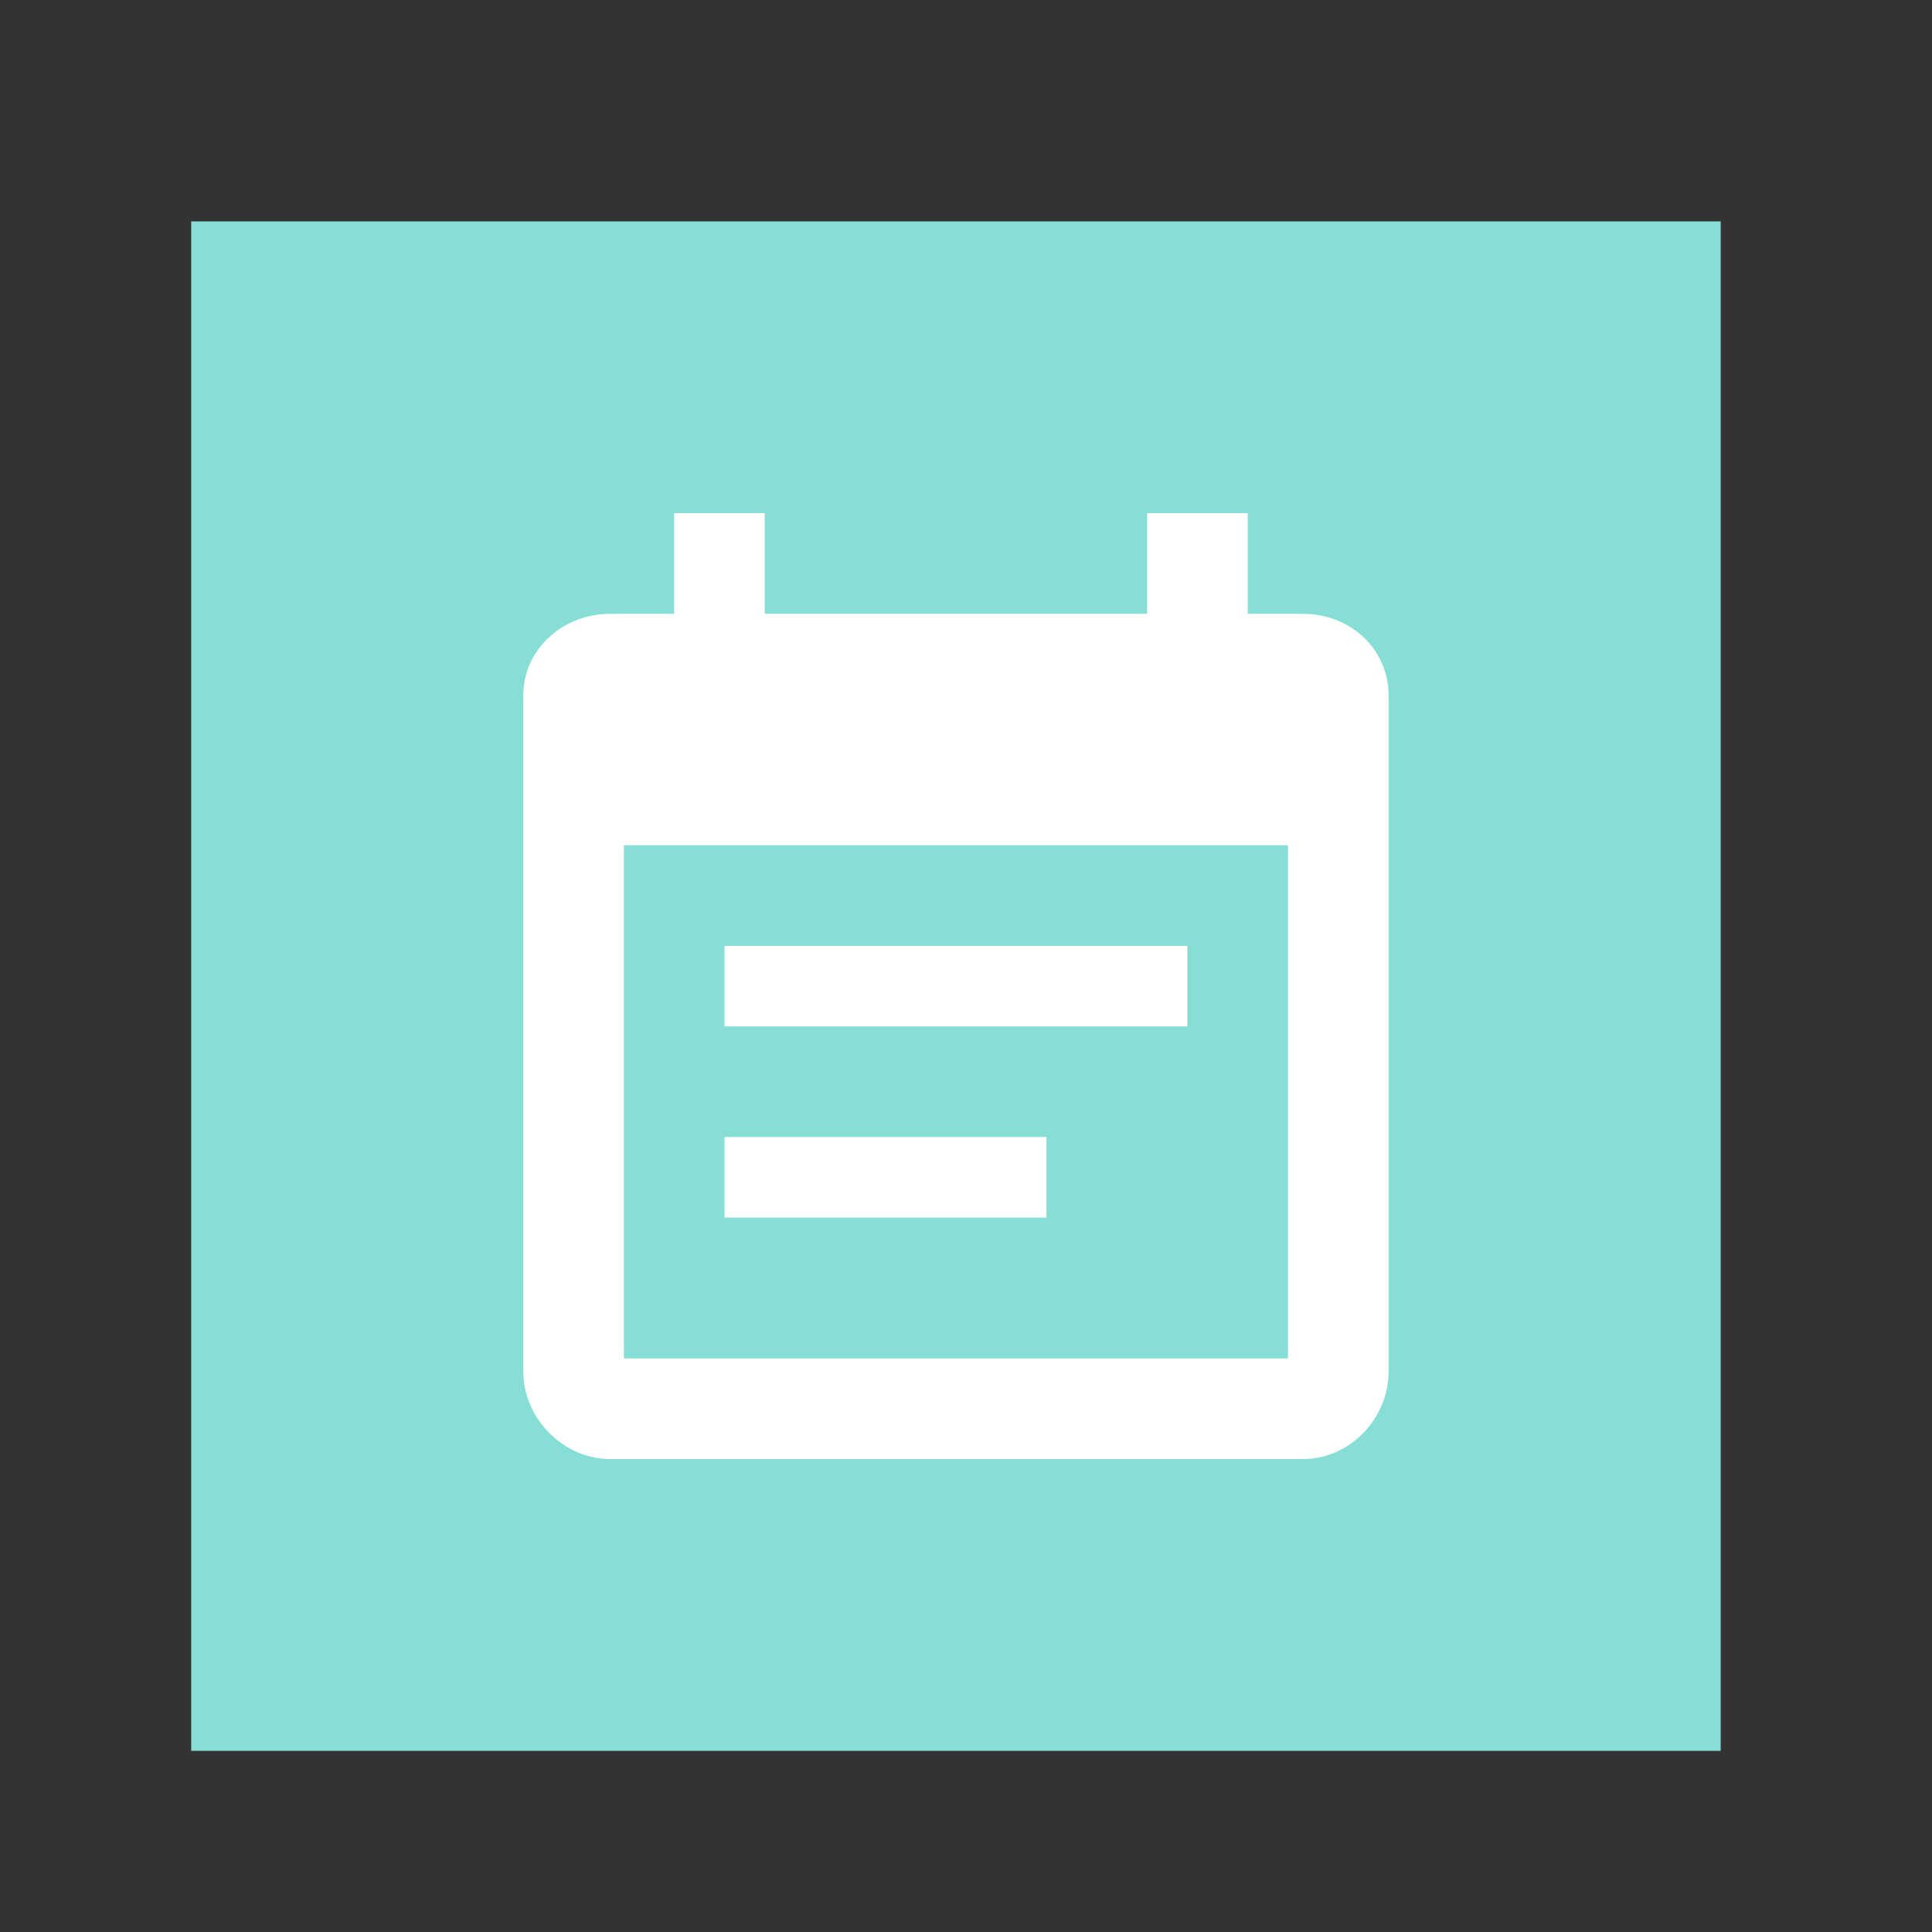 <svg xmlns="http://www.w3.org/2000/svg" xmlns:xlink="http://www.w3.org/1999/xlink" id="Layer_1" width="192" height="192" x="0" y="0" baseProfile="tiny" overflow="visible" version="1.1" viewBox="0 0 192 192" xml:space="preserve"><rect x="0" y="0" width="192" height="192" fill="#333333" stroke="none"/><g><g><g><rect width="152" height="152" x="19" y="22" fill="#87DED5"/></g></g><g><rect width="46" height="8" x="72" y="94" fill="#FFF"/><path fill="#FFF" d="M129.479,61H124V51h-10v10H76V51h-9v10h-6.337C55.971,61,52,64.463,52,69.155v67.115 c0,4.692,3.971,8.729,8.663,8.729h68.815c4.69,0,8.521-4.037,8.521-8.729V69.155C138,64.463,134.169,61,129.479,61z M128,135H62 V84h66V135z"/><rect width="32" height="8" x="72" y="113" fill="#FFF"/></g></g></svg>